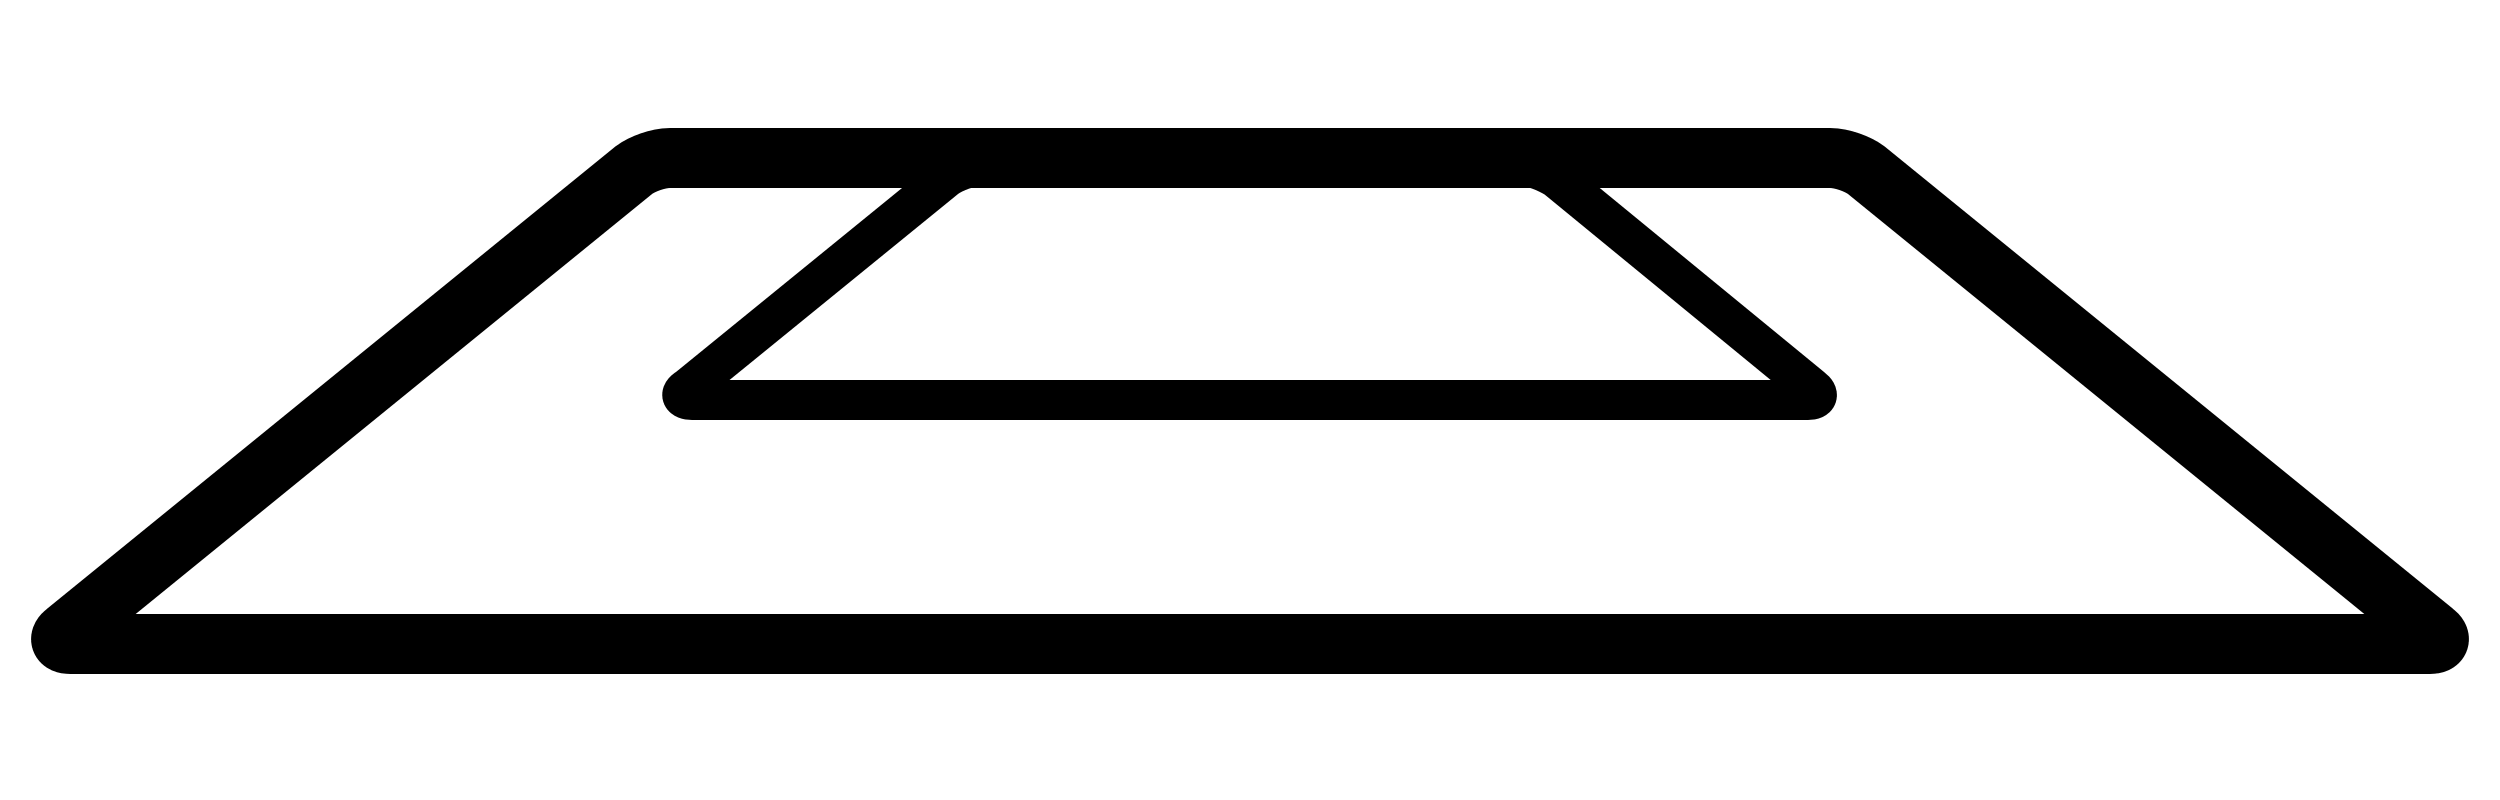 <svg xmlns="http://www.w3.org/2000/svg" width="125" height="40" viewBox="0 0 125 40" class="icon-inline icon-inline-teal"><path fill="none" stroke="currentColor" stroke-width="3" stroke-miterlimit="10" d="M31.7 8.5c.4-.3 1.2-.6 1.8-.6h58c.6 0 1.4.3 1.8.6l28.4 23.1c.4.3.3.6-.2.6H3.5c-.5 0-.6-.3-.2-.6L31.7 8.5z"></path><path fill="none" stroke="currentColor" stroke-width="2" stroke-miterlimit="10" d="M47.3 8.9c.4-.3 1.2-.6 1.8-.6H76c.6 0 1.3.3 1.8.6l12.8 10.5c.4.3.3.6-.2.6H34.6c-.5 0-.7-.3-.2-.6L47.3 8.9z"></path></svg>